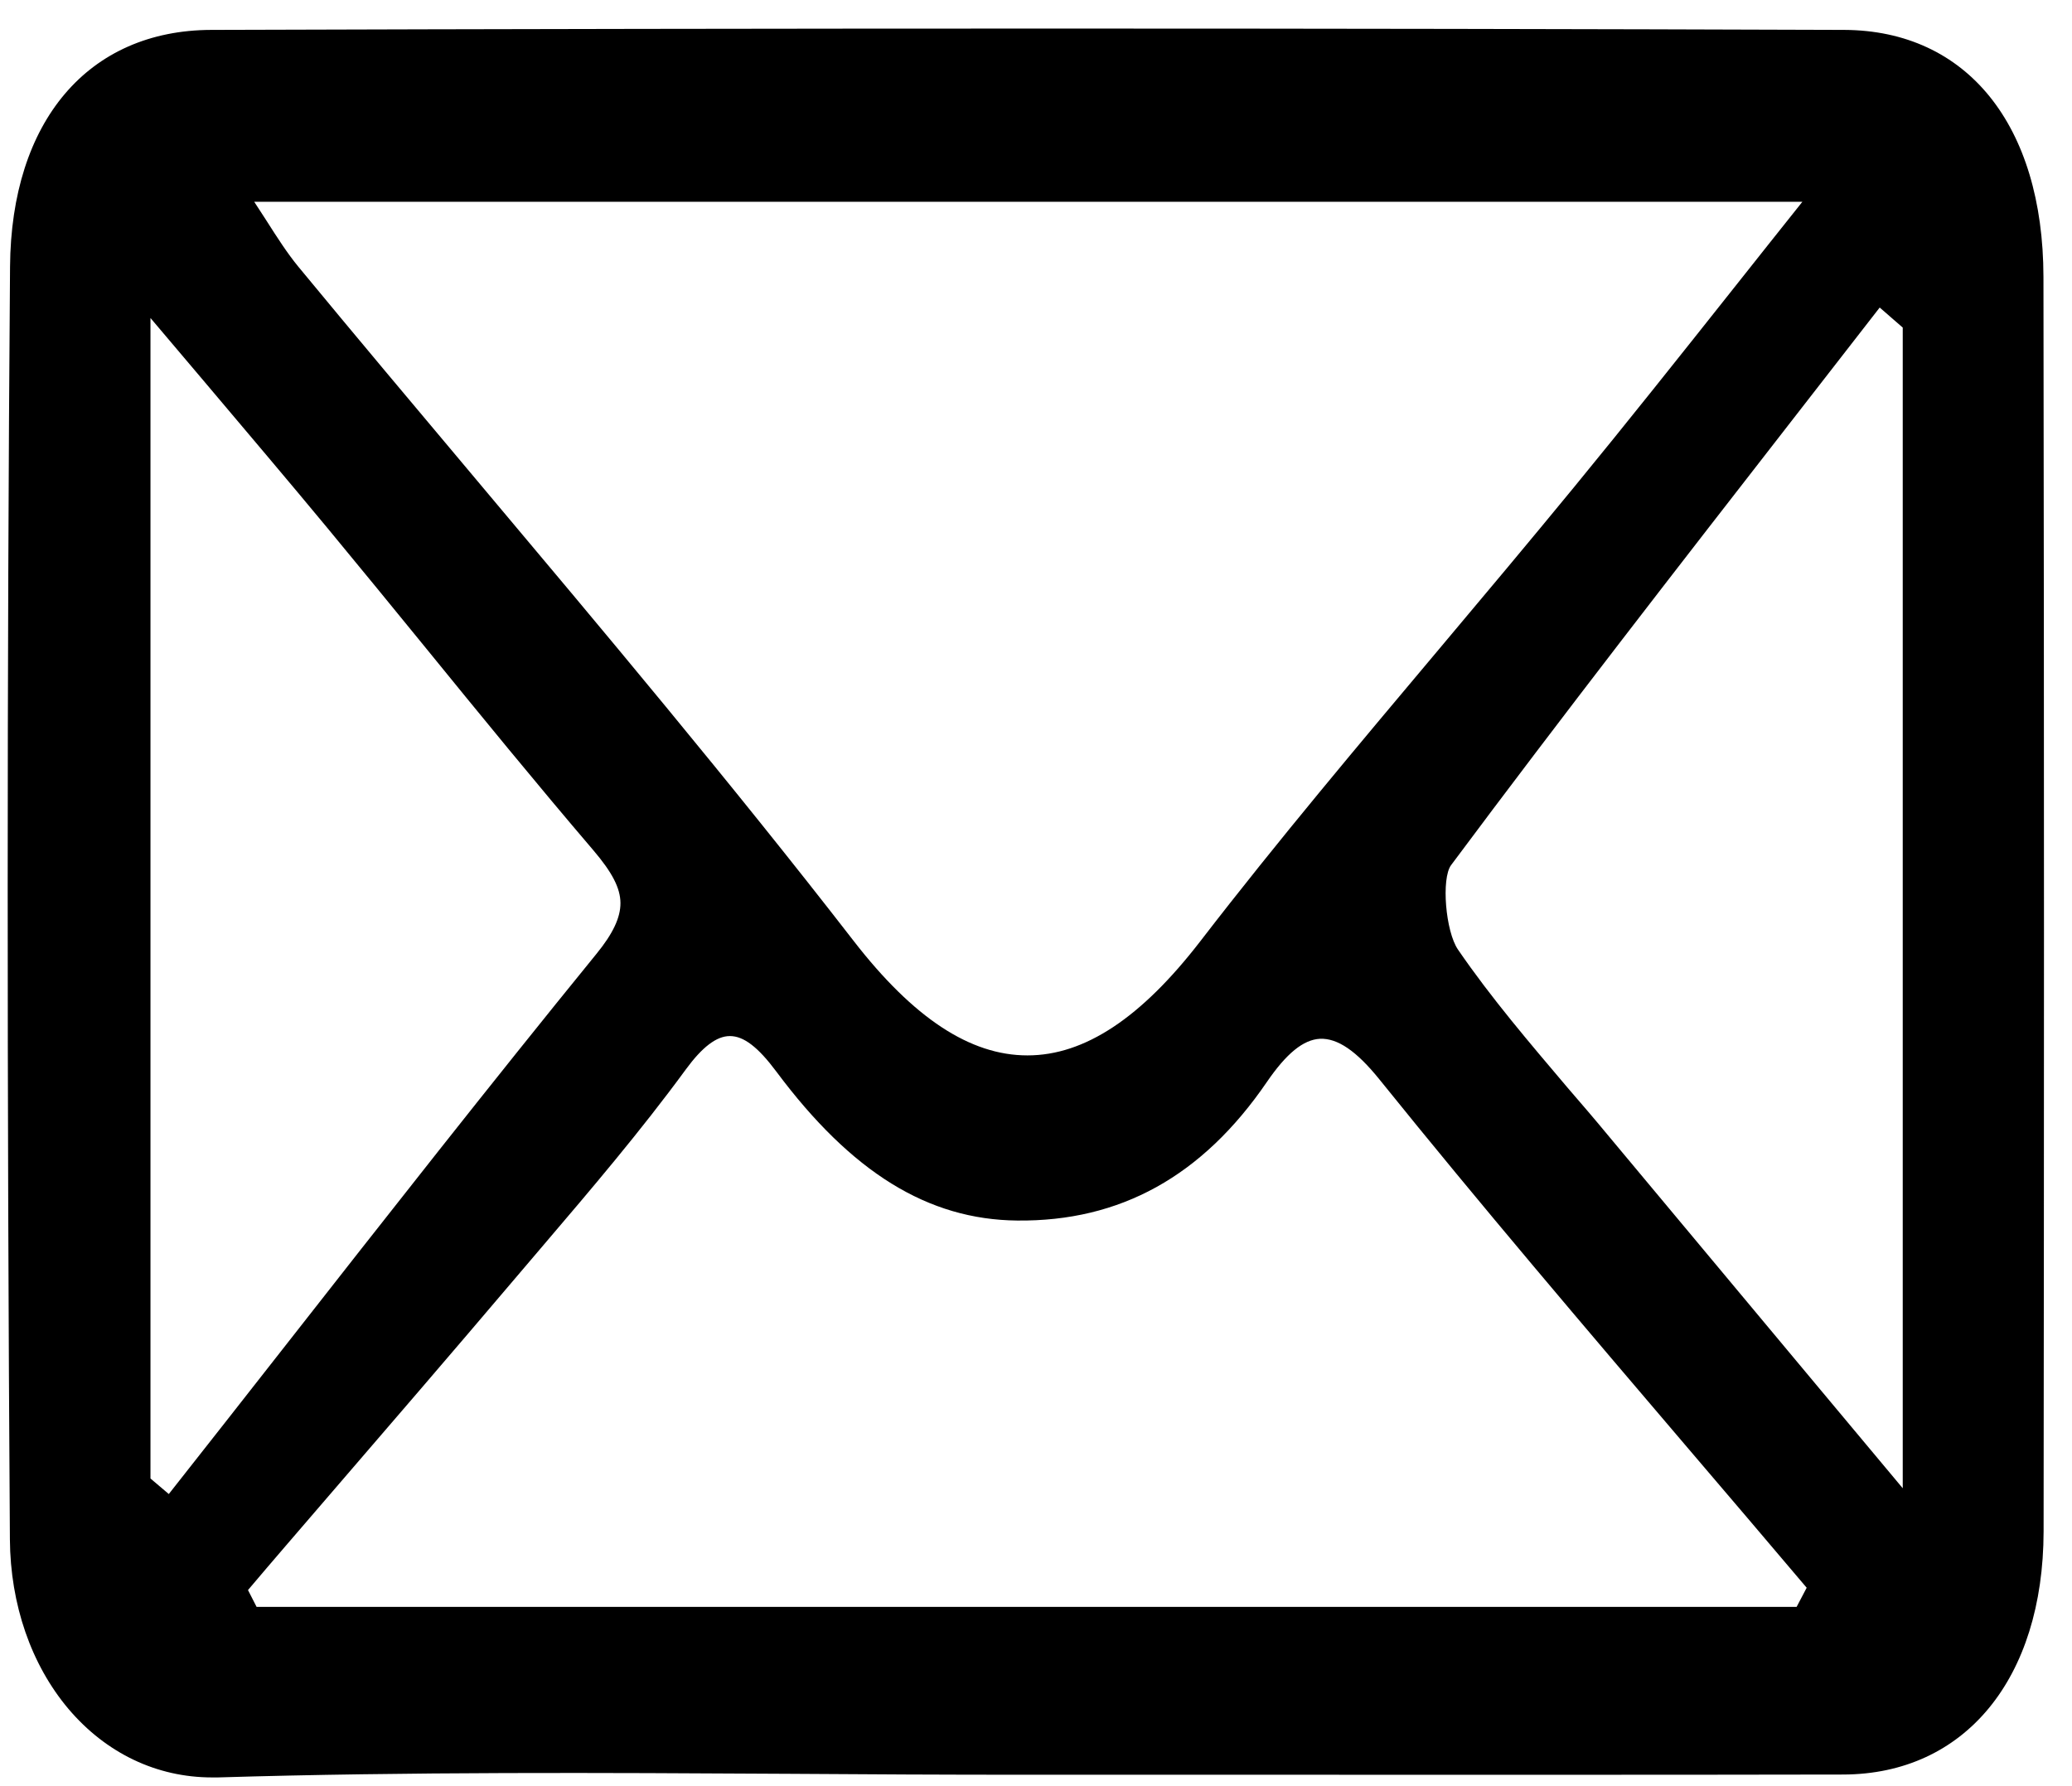 <svg width="58" height="50" viewBox="0 0 58 50" fill="none" xmlns="http://www.w3.org/2000/svg">
<path d="M57.201 7.75C57.193 3.5 55.058 0.852 51.624 0.837C37.185 0.787 22.233 0.787 5.912 0.837C2.47 0.847 0.31 3.389 0.281 7.467C0.194 18.841 0.194 30.499 0.277 43.091C0.289 44.916 0.873 46.603 1.919 47.841C2.97 49.079 4.389 49.756 5.937 49.756C5.99 49.756 6.044 49.756 6.098 49.756C11.435 49.595 16.867 49.625 22.126 49.655C24.285 49.67 26.445 49.681 28.605 49.681C28.617 49.681 28.629 49.681 28.642 49.681H35.315C40.743 49.681 46.171 49.686 51.599 49.675C54.996 49.665 57.197 46.997 57.205 42.869C57.218 32.141 57.222 20.655 57.201 7.75ZM4.212 41.388V8.902C4.729 9.513 5.225 10.1 5.705 10.665C6.938 12.126 8.067 13.455 9.18 14.799C10.091 15.9 10.996 17.007 11.903 18.119C13.433 19.999 15.018 21.939 16.611 23.804C17.136 24.42 17.364 24.86 17.368 25.274C17.372 25.683 17.157 26.138 16.694 26.704C13.715 30.363 10.748 34.147 7.877 37.811C6.826 39.15 5.779 40.489 4.725 41.823L4.212 41.388ZM48.558 8.033C47.007 9.988 45.542 11.833 44.053 13.647C42.816 15.153 41.546 16.669 40.313 18.134C38.083 20.787 35.774 23.526 33.606 26.34C31.947 28.493 30.363 29.544 28.762 29.544H28.758C27.157 29.544 25.568 28.498 23.896 26.34C20.467 21.914 16.83 17.588 13.313 13.404C11.679 11.459 9.987 9.448 8.34 7.452C8.043 7.088 7.778 6.679 7.447 6.158C7.343 5.996 7.236 5.83 7.116 5.648H50.453C49.8 6.466 49.171 7.26 48.558 8.033ZM9.085 42.01C10.839 39.974 12.656 37.866 14.43 35.774L15.204 34.865C16.549 33.288 17.935 31.661 19.197 29.938C19.656 29.311 20.057 29.003 20.429 29.003H20.433C20.818 29.003 21.22 29.311 21.733 29.999C23.834 32.818 25.973 34.142 28.472 34.167C31.356 34.198 33.656 32.929 35.46 30.292C36.01 29.488 36.482 29.104 36.949 29.079C37.442 29.059 37.971 29.418 38.621 30.226C41.451 33.738 44.405 37.204 47.267 40.56C48.372 41.853 49.473 43.147 50.573 44.446L50.292 44.981H7.182L6.942 44.511C7.65 43.672 8.369 42.844 9.085 42.01ZM40.813 26.583C40.462 26.072 40.342 24.592 40.619 24.218C43.747 20.019 47.003 15.83 50.151 11.782C50.974 10.726 51.798 9.665 52.617 8.609L53.262 9.17V41.661L50.83 38.751C48.798 36.315 46.891 34.031 44.984 31.747C44.616 31.302 44.243 30.868 43.867 30.433C42.828 29.205 41.748 27.947 40.813 26.583Z" fill="black"/>
</svg>
